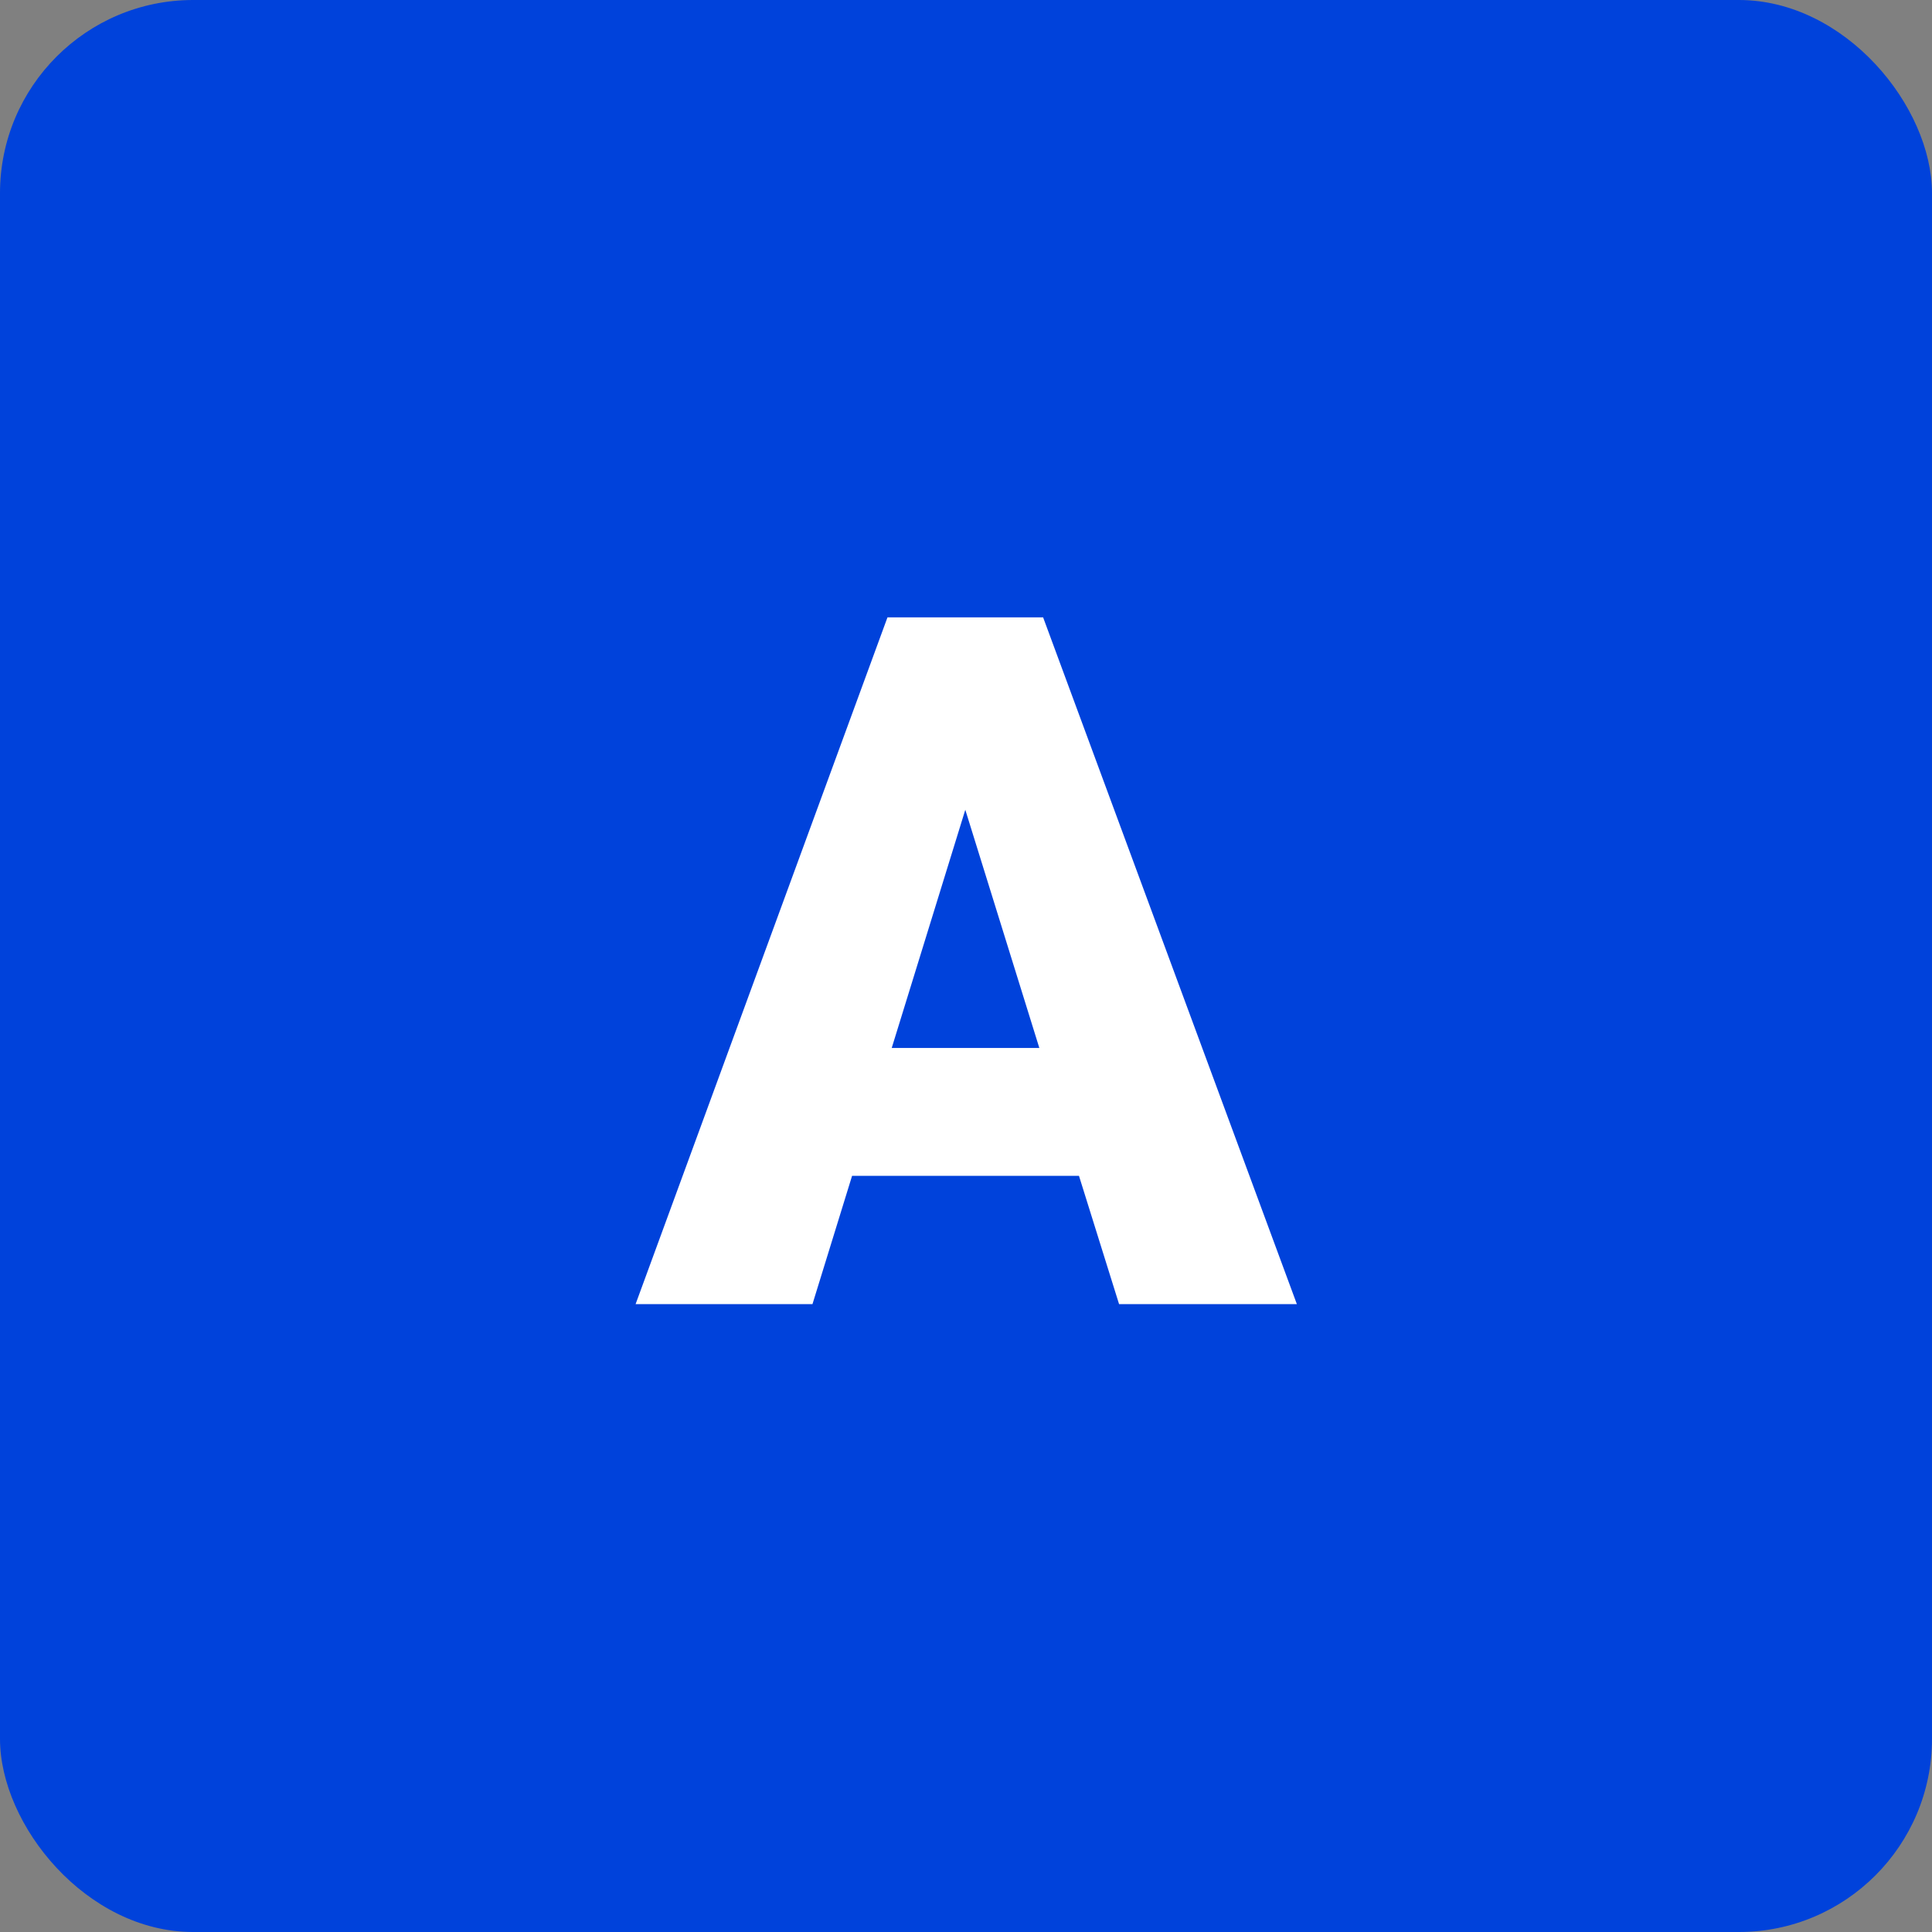<svg xmlns="http://www.w3.org/2000/svg" width="80" height="80" viewBox="0 0 80 80">
  <rect x="0" y="0" width="80" height="80" fill="#808080" stroke="none"/>
  <g id="Grupo_1116009" data-name="Grupo 1116009" transform="translate(-761.062 -1524)">
    <rect id="Rectángulo_416033" data-name="Rectángulo 416033" width="80" height="80" rx="8" transform="translate(761.062 1524)" fill="#0042db"/>
    <path id="Trazado_954072" data-name="Trazado 954072" d="M4.678-5.312H-4.717L-6.357,0h-7.324l10.43-28.437H3.193L13.7,0H6.338Zm-7.754-5.293H3.037L-.029-20.469Z" transform="translate(801.062 1578)" fill="#fff"/>
  </g>
</svg>
